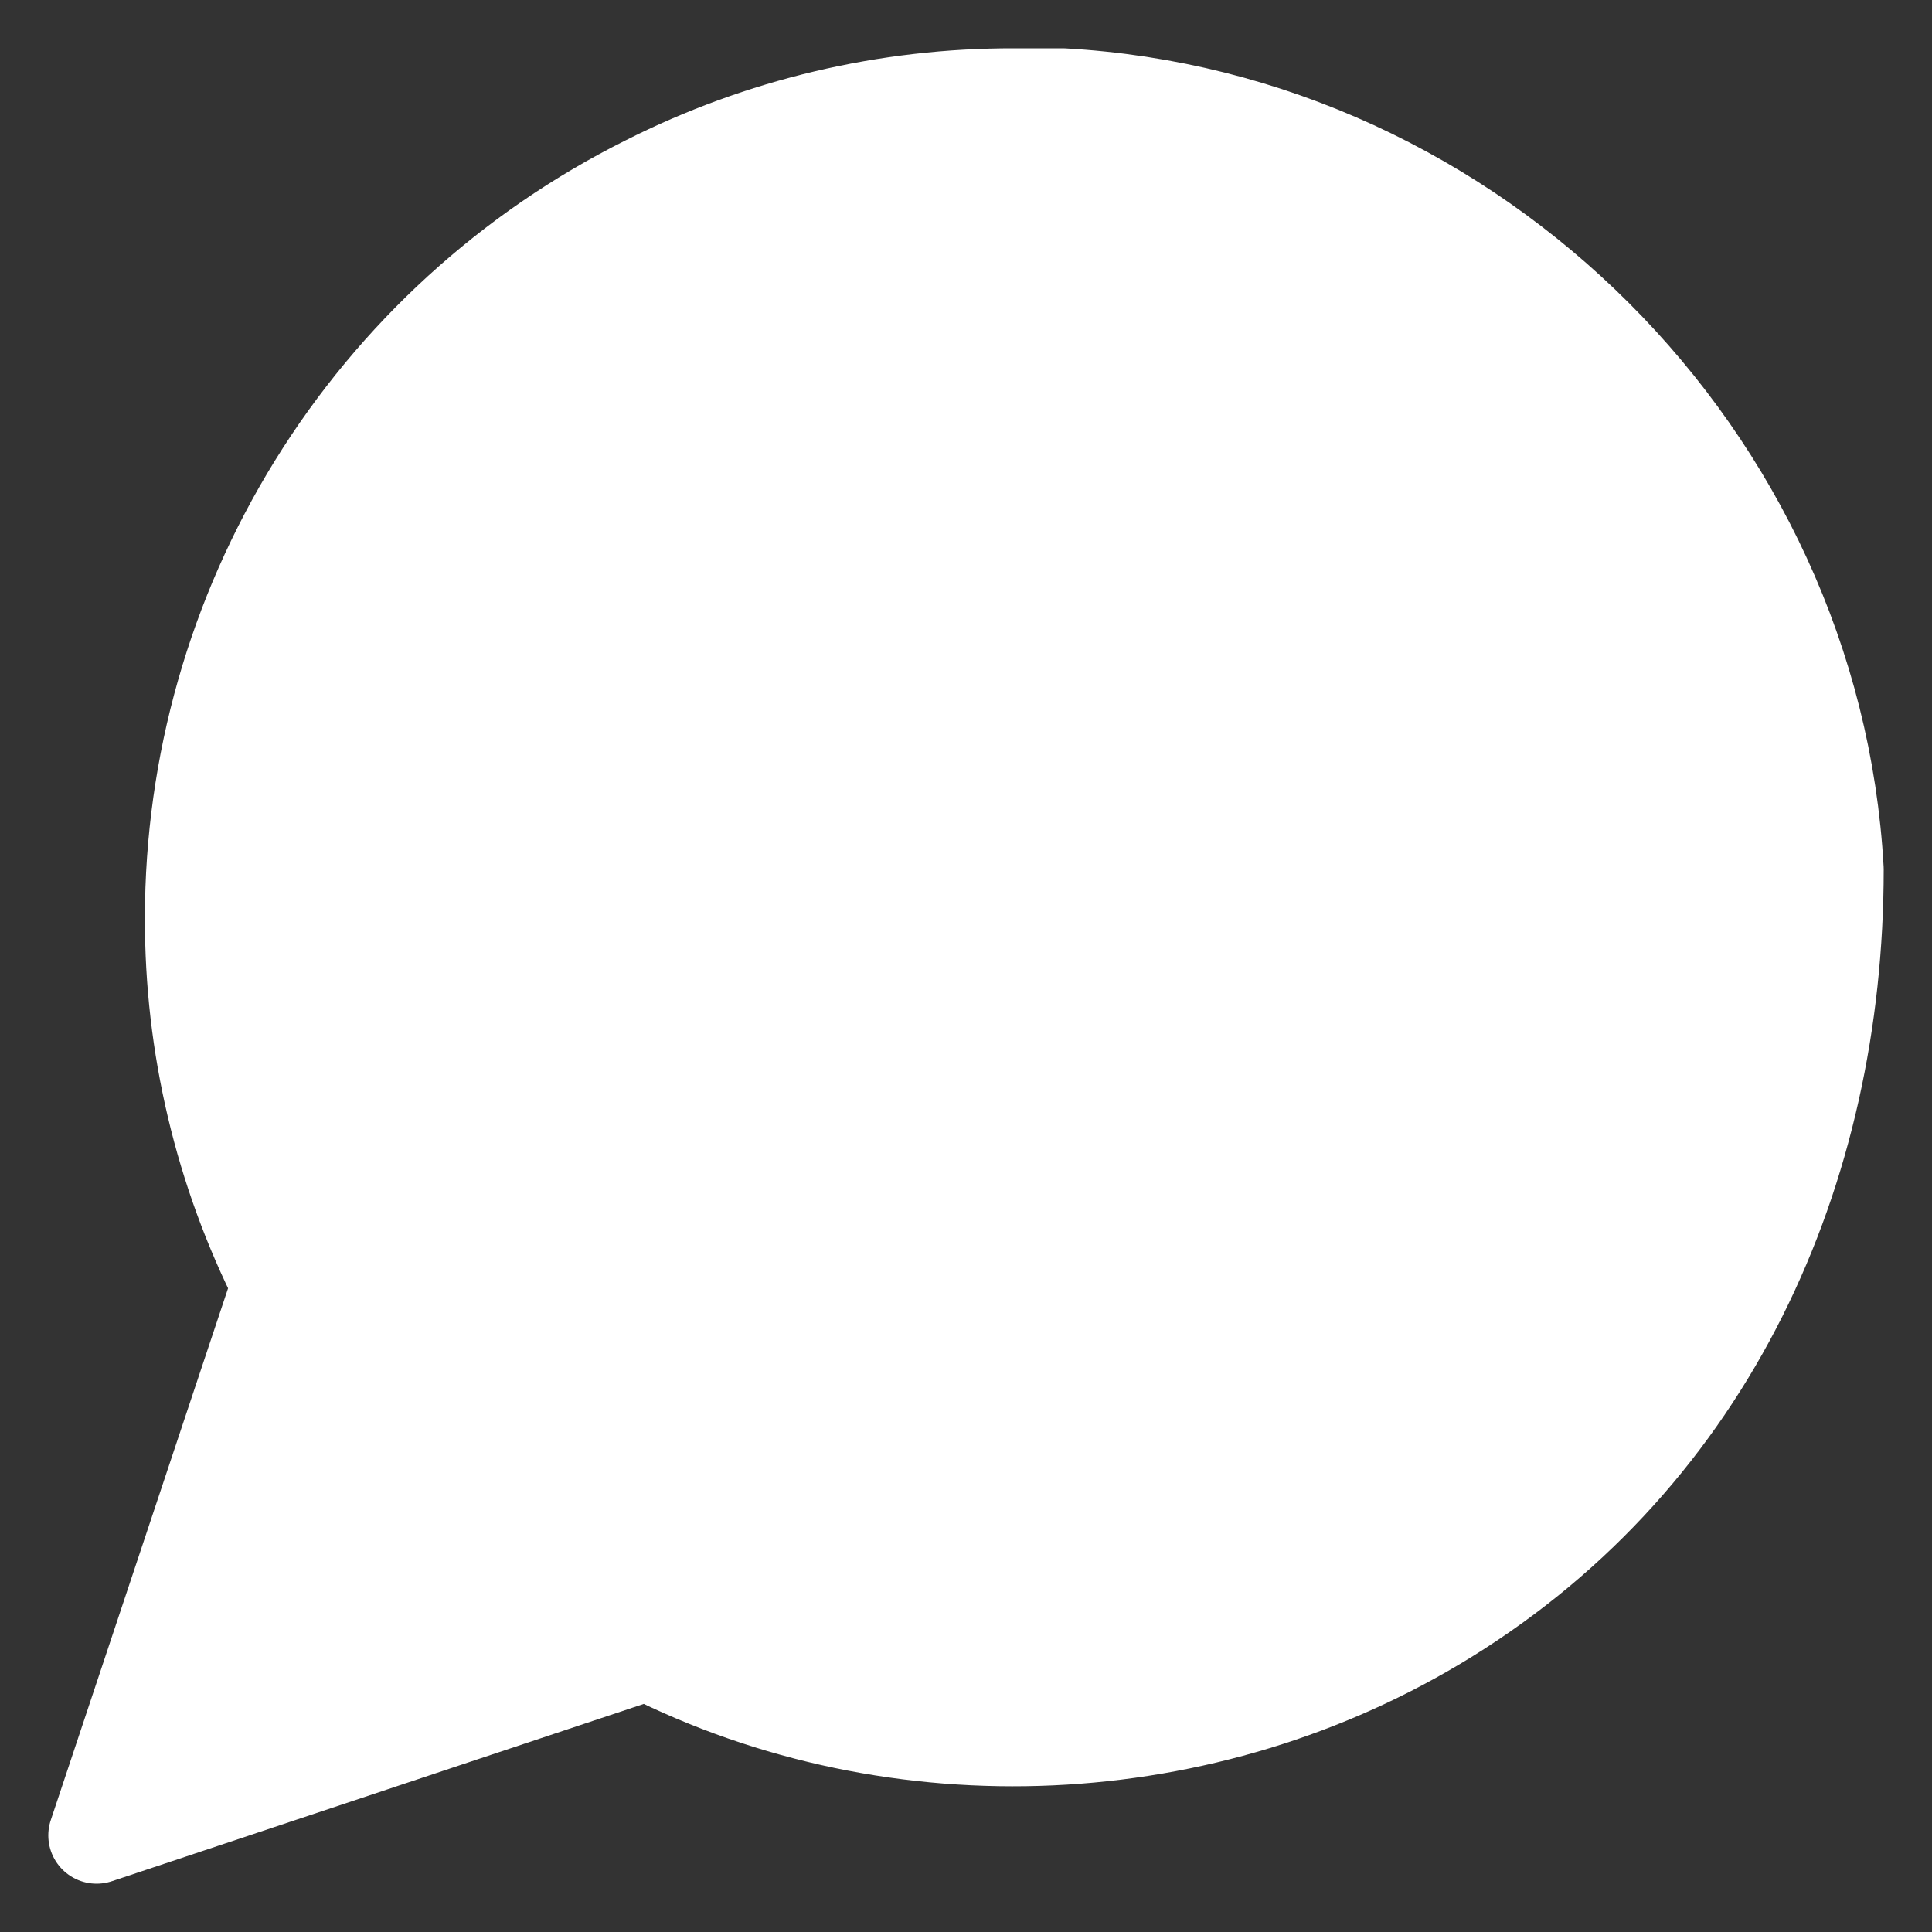 <svg width="30" height="30" viewBox="0 0 30 30" fill="none" xmlns="http://www.w3.org/2000/svg">
<rect x="0" y="0" width="30" height="30" fill="#333333" stroke="none"/>
<path d="M4.35 19.95L1.5 28.5L10.05 25.65C13.955 27.622 18.732 27.394 22.451 25.094C26.534 22.569 28.5 18.175 28.5 13.5C28.148 7.11 22.89 1.853 16.5 1.5H15.75C13.77 1.495 11.817 1.957 10.05 2.85C7.932 3.908 6.151 5.535 4.906 7.549C3.661 9.562 3.001 11.883 3 14.25C2.995 16.23 3.457 18.183 4.35 19.95Z" fill="white" stroke="white" stroke-width="1.5" stroke-linecap="round" stroke-linejoin="round"/>
</svg>
